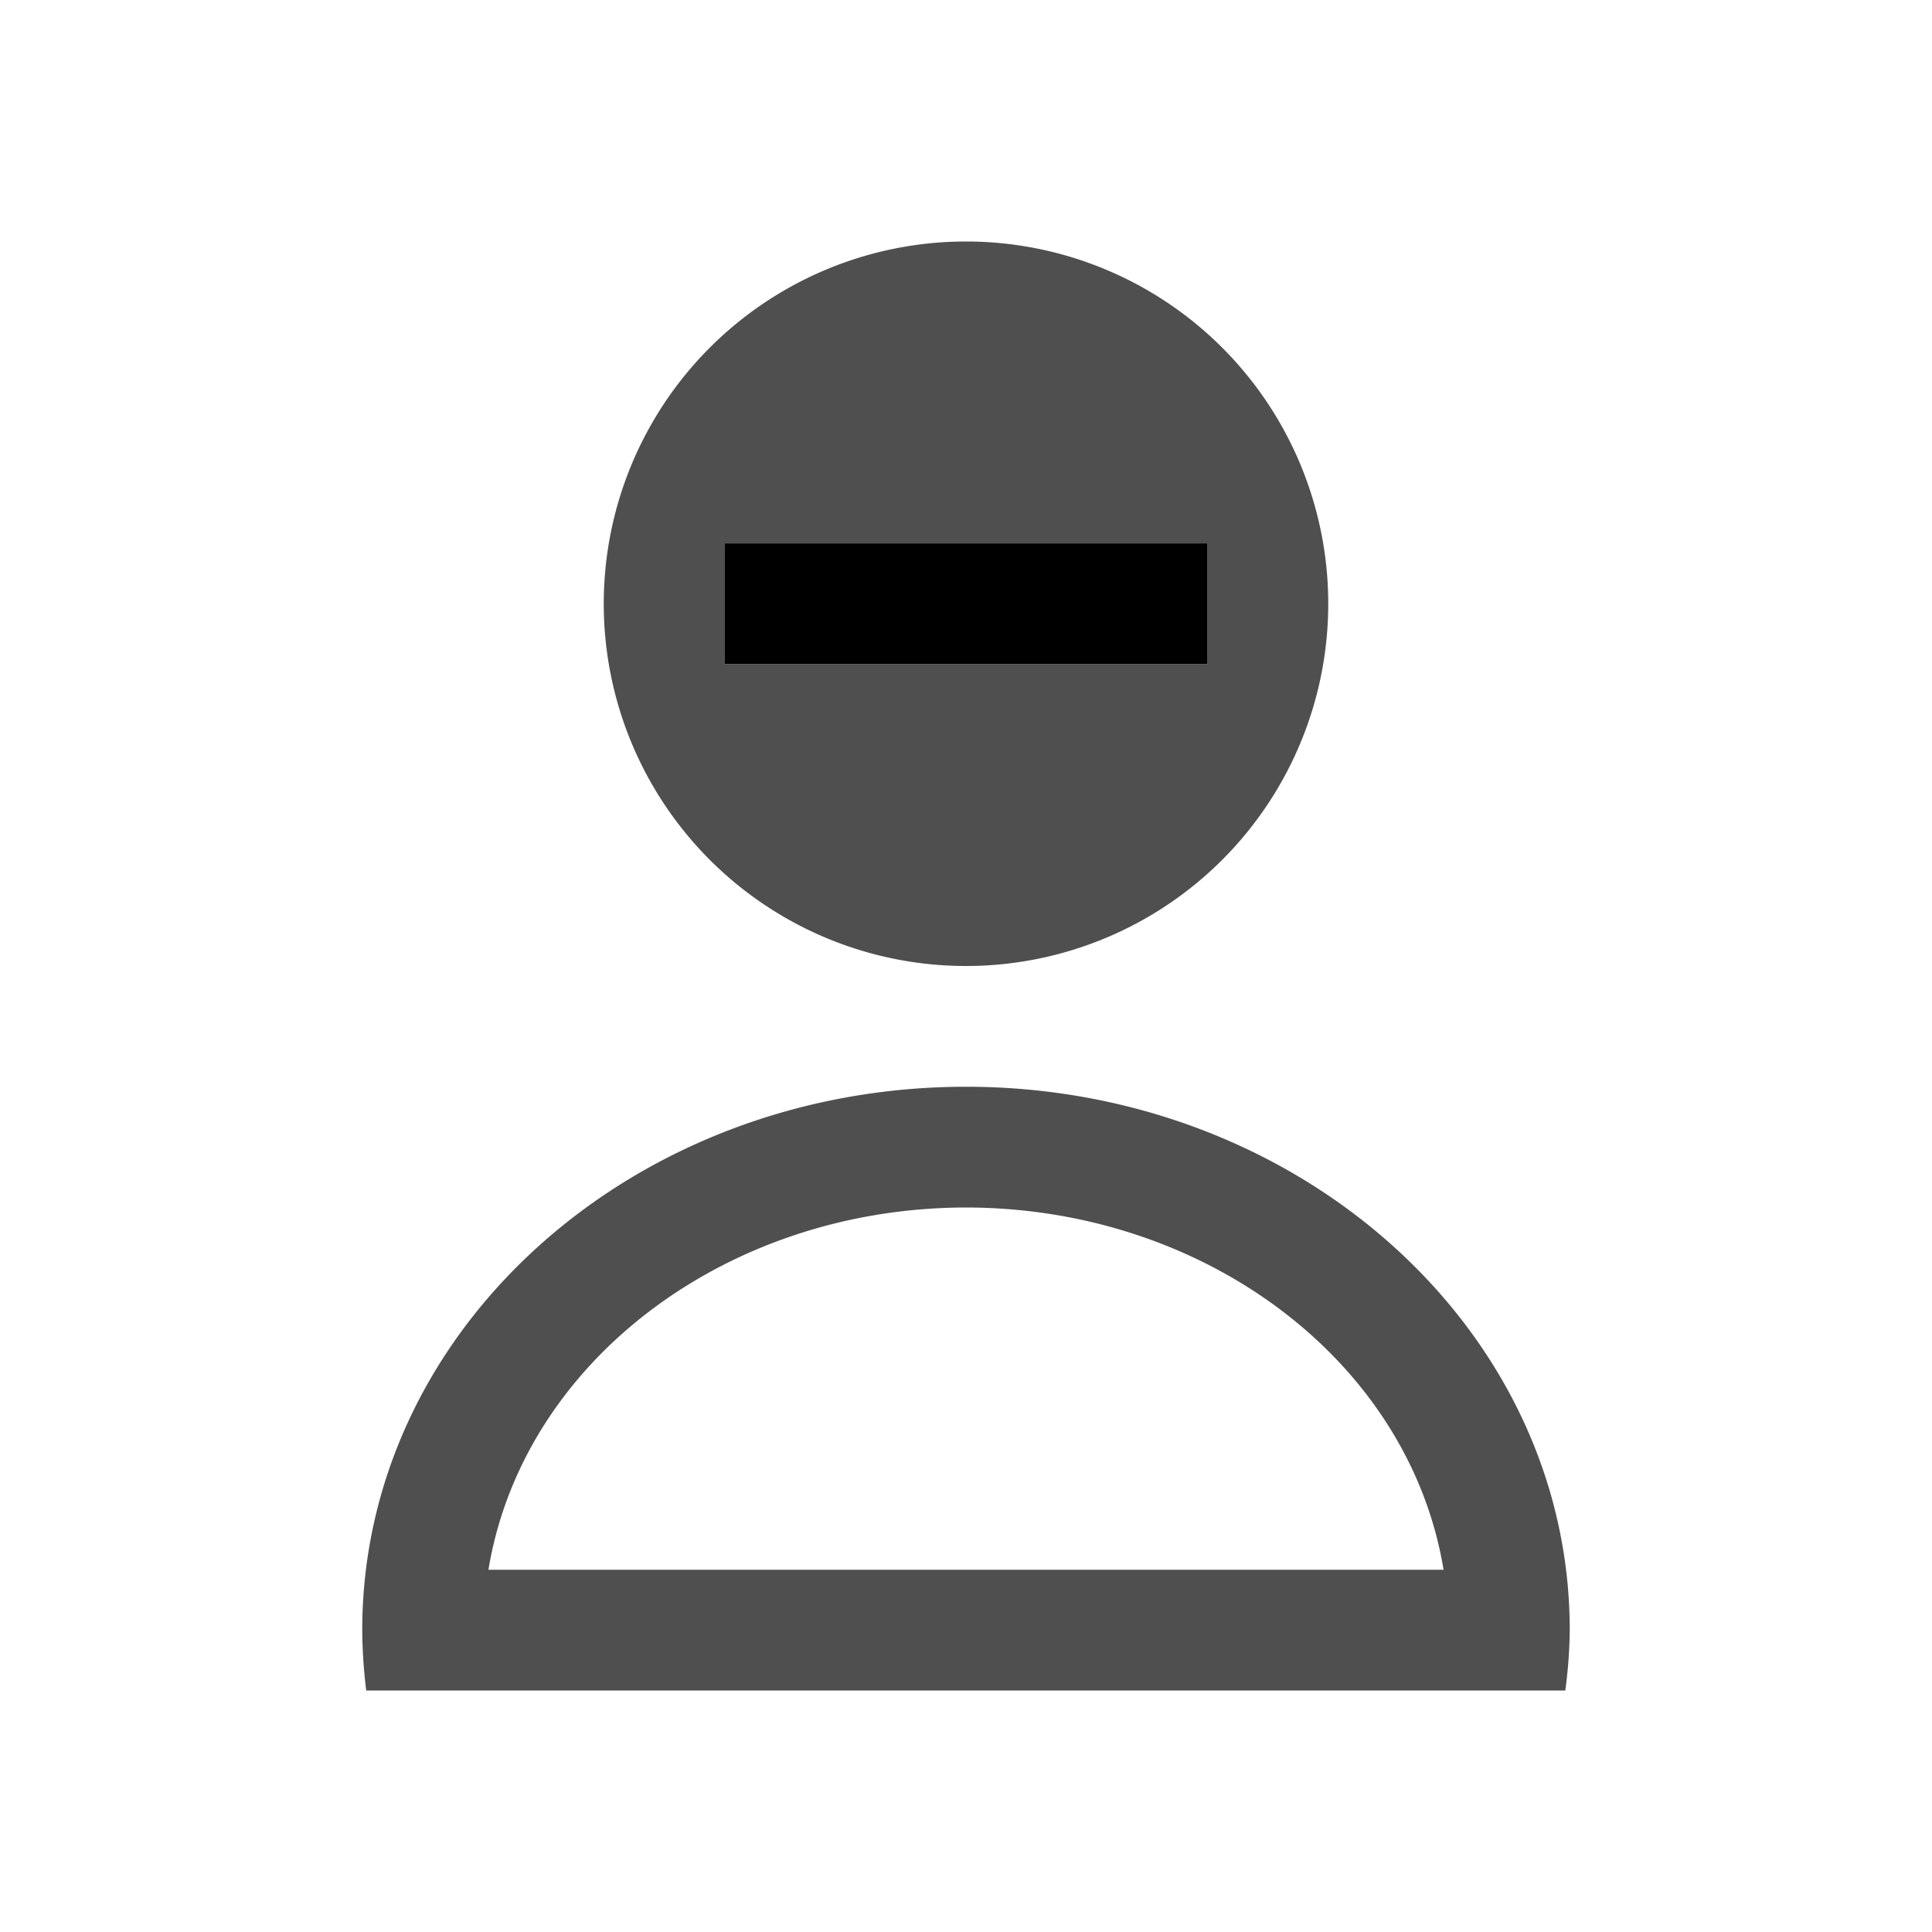 <svg xmlns="http://www.w3.org/2000/svg" viewBox="0 0 16 16">
    <path d="M429.71 533.79a3 3 0 1 0 0 6 3 3 0 0 0 0-6m-2 2.5h4v1h-4zm2 4.5c-2.761 0-5 2.01-5 4.5.001.167.012.334.033.5h9.93a3.99 3.99 0 0 0 .037-.5c0-2.485-2.239-4.5-5-4.5m0 1c1.987.002 3.671 1.279 3.955 3h-7.91c.284-1.721 1.968-2.998 3.955-3" style="fill:currentColor;fill-opacity:1;stroke:none;color:#050505;opacity:.7" transform="translate(-421.71 -531.79)"/>
    <path fill="#000" d="M6 4.5h4v1H6z"/>
</svg>
